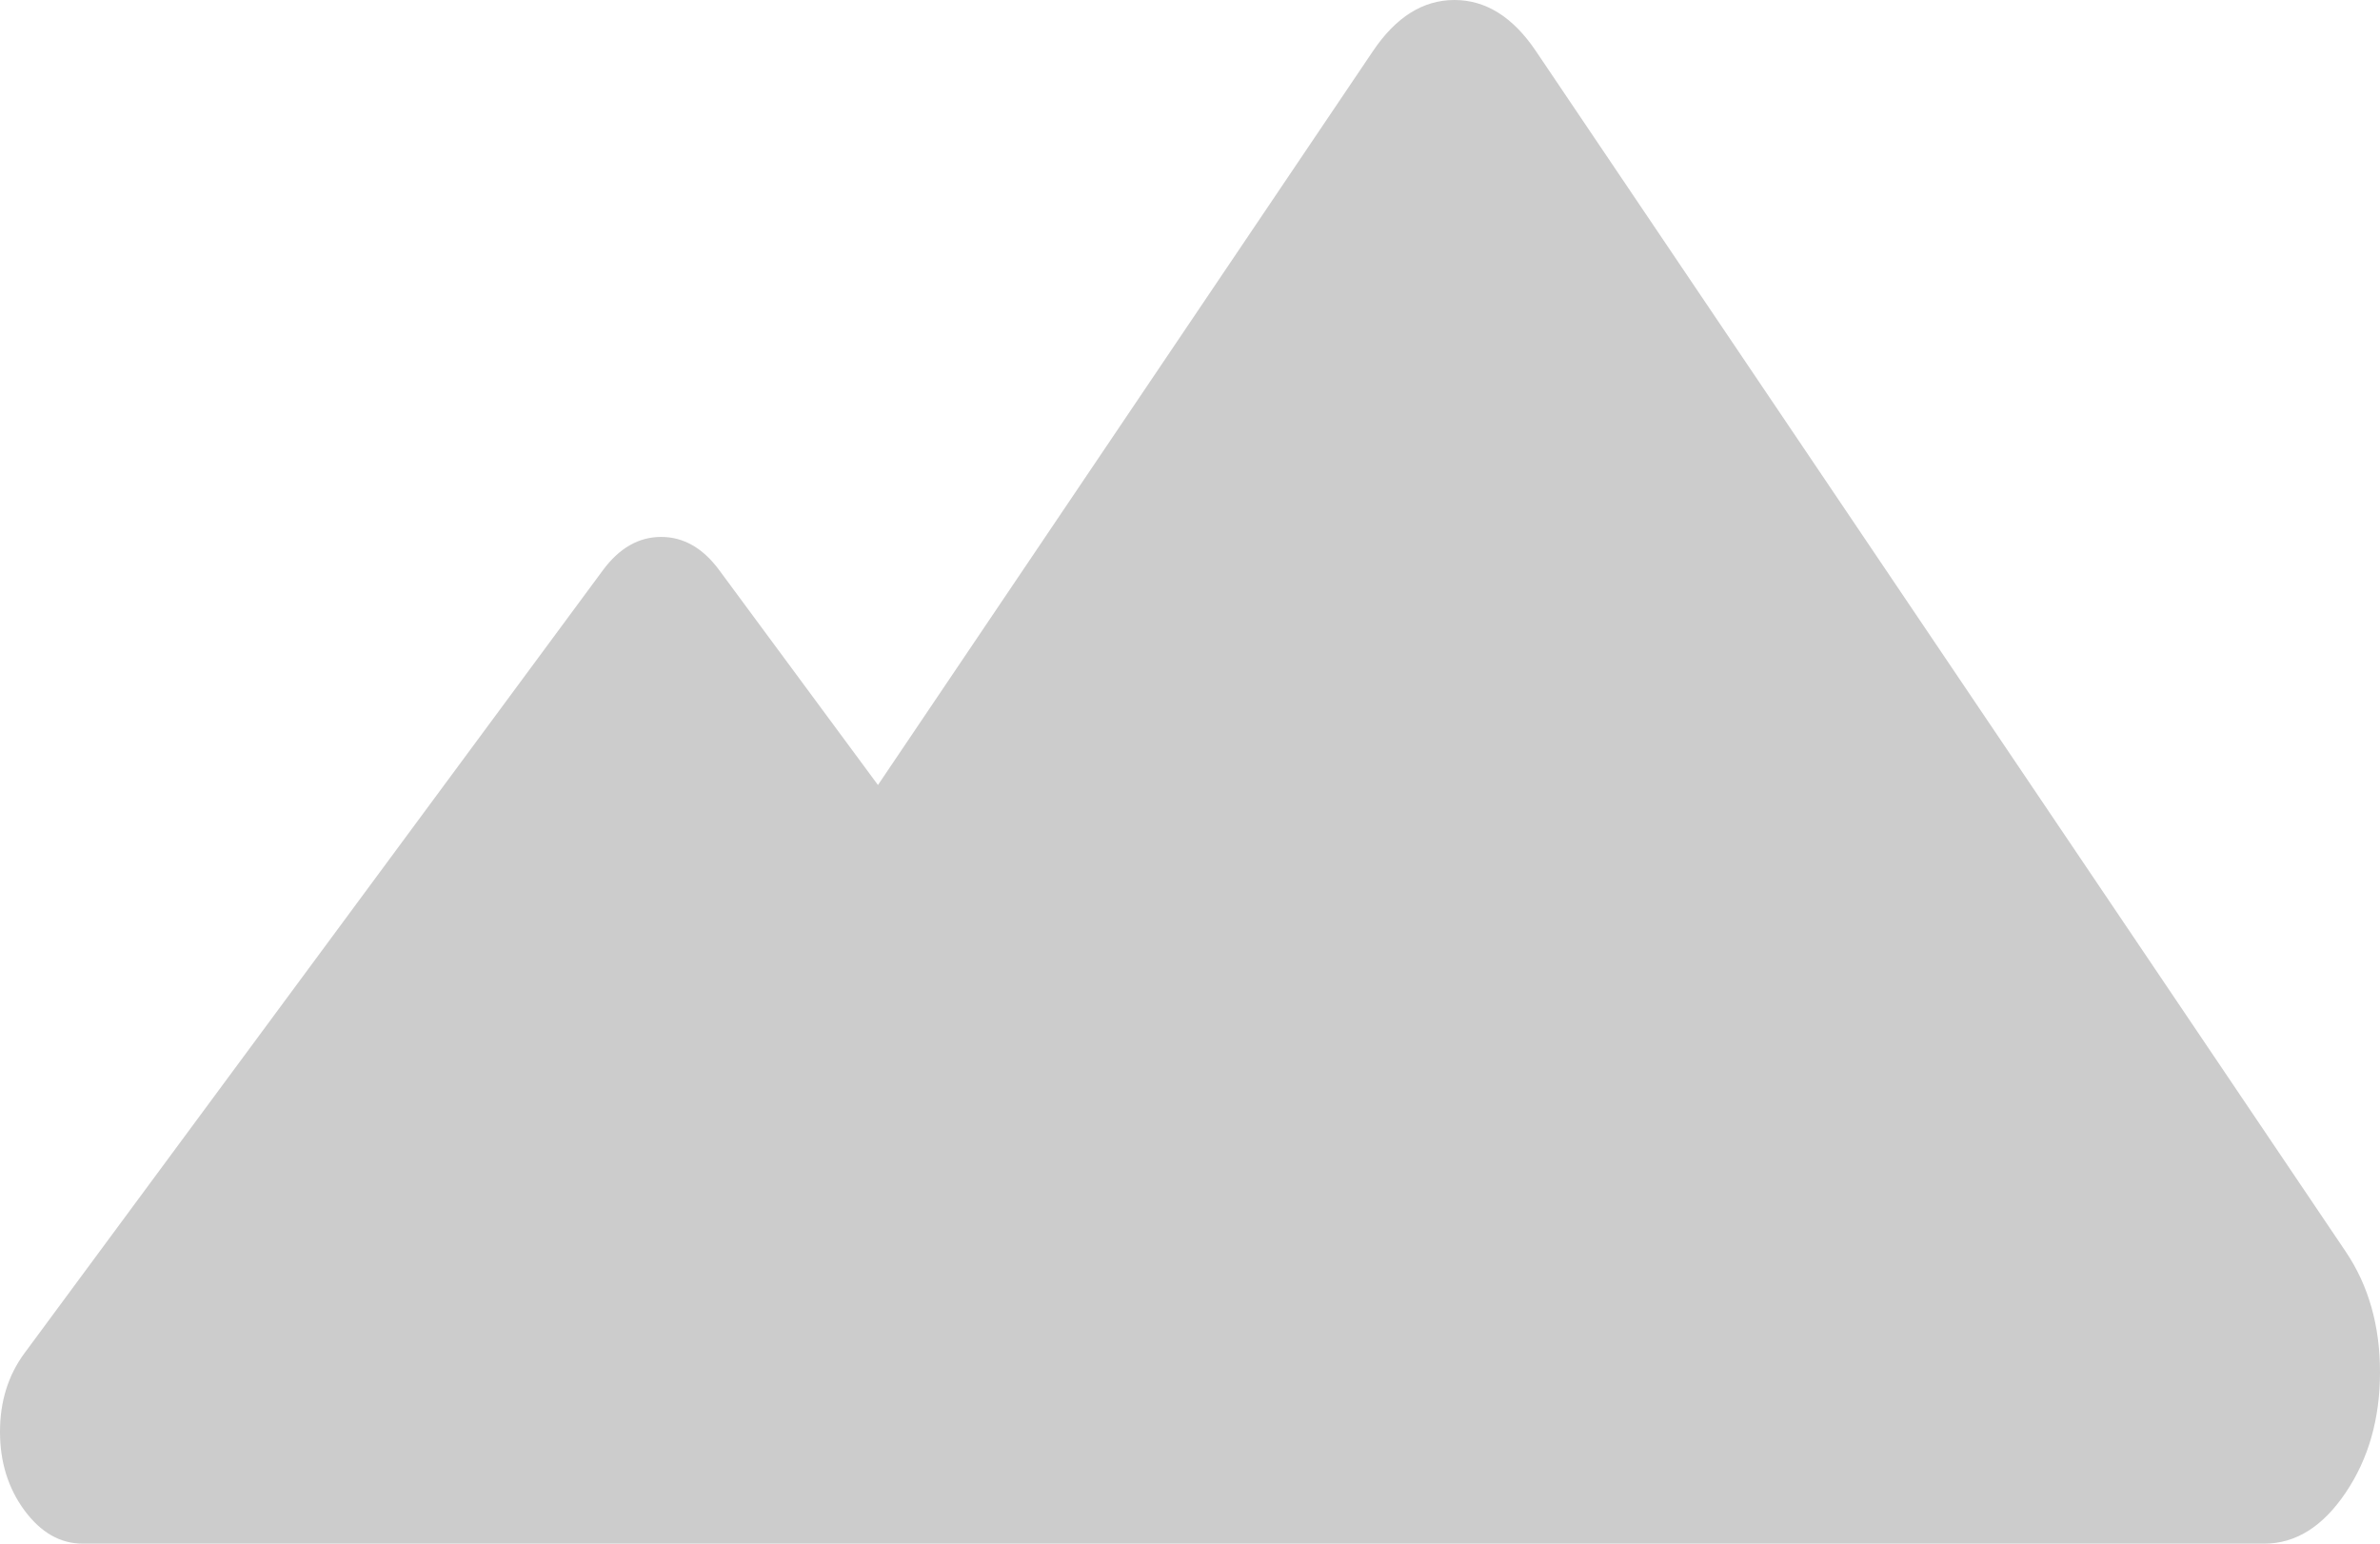 ﻿<?xml version="1.0" encoding="utf-8"?>
<svg version="1.1" xmlns:xlink="http://www.w3.org/1999/xlink" width="37px" height="24px" xmlns="http://www.w3.org/2000/svg">
  <g transform="matrix(1 0 0 1 -53 -421 )">
    <path d="M 35.201 24  L 19.271 24  L 10.04 24  L 1.285 24  C 0.937 24  0.636 23.828  0.381 23.484  C 0.127 23.139  0 22.732  0 22.261  C 0 21.79  0.127 21.382  0.381 21.038  L 9.374 8.864  C 9.629 8.52  9.93 8.348  10.278 8.348  C 10.626 8.348  10.927 8.52  11.181 8.864  L 13.649 12.205  L 21.346 0.792  C 21.702 0.264  22.124 0  22.611 0  C 23.098 0  23.52 0.264  23.876 0.792  L 36.466 19.458  C 36.822 19.986  37 20.611  37 21.333  C 37 22.056  36.822 22.681  36.466 23.208  C 36.11 23.736  35.689 24  35.201 24  Z " fill-rule="nonzero" fill="#cccccc" stroke="none" transform="matrix(1 0 0 1 53 421 )" />
  </g>
</svg>